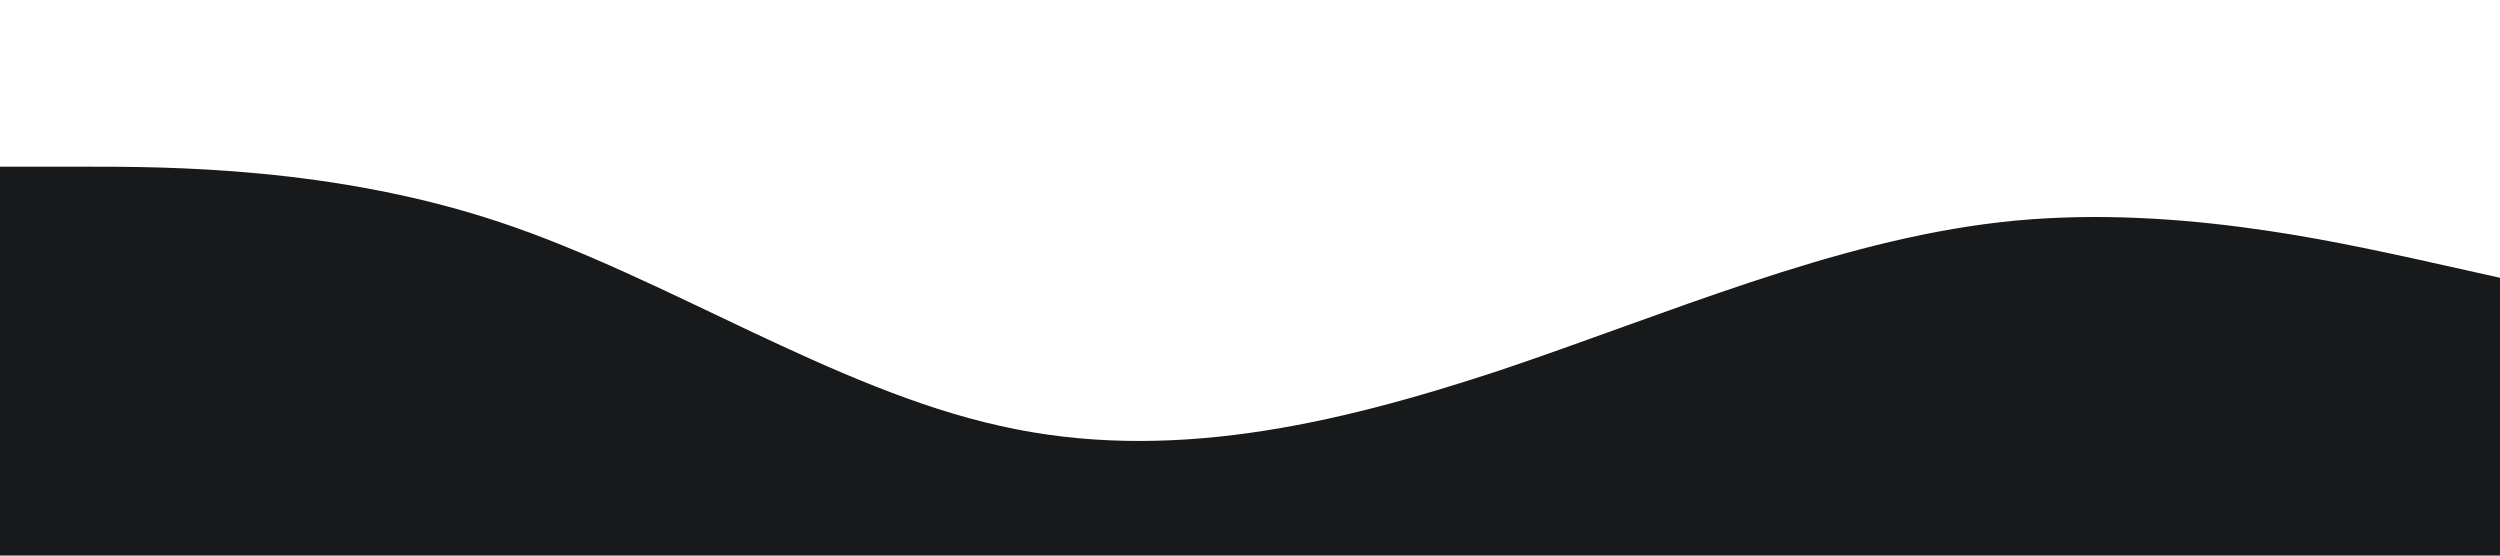 <?xml version="1.0" standalone="no"?><svg xmlns="http://www.w3.org/2000/svg" viewBox="0 0 1440 320"><path fill="#17191a" fill-opacity="1" d="M0,96L48,96C96,96,192,96,288,128C384,160,480,224,576,245.3C672,267,768,245,864,213.3C960,181,1056,139,1152,128C1248,117,1344,139,1392,149.3L1440,160L1440,320L1392,320C1344,320,1248,320,1152,320C1056,320,960,320,864,320C768,320,672,320,576,320C480,320,384,320,288,320C192,320,96,320,48,320L0,320Z"></path></svg>